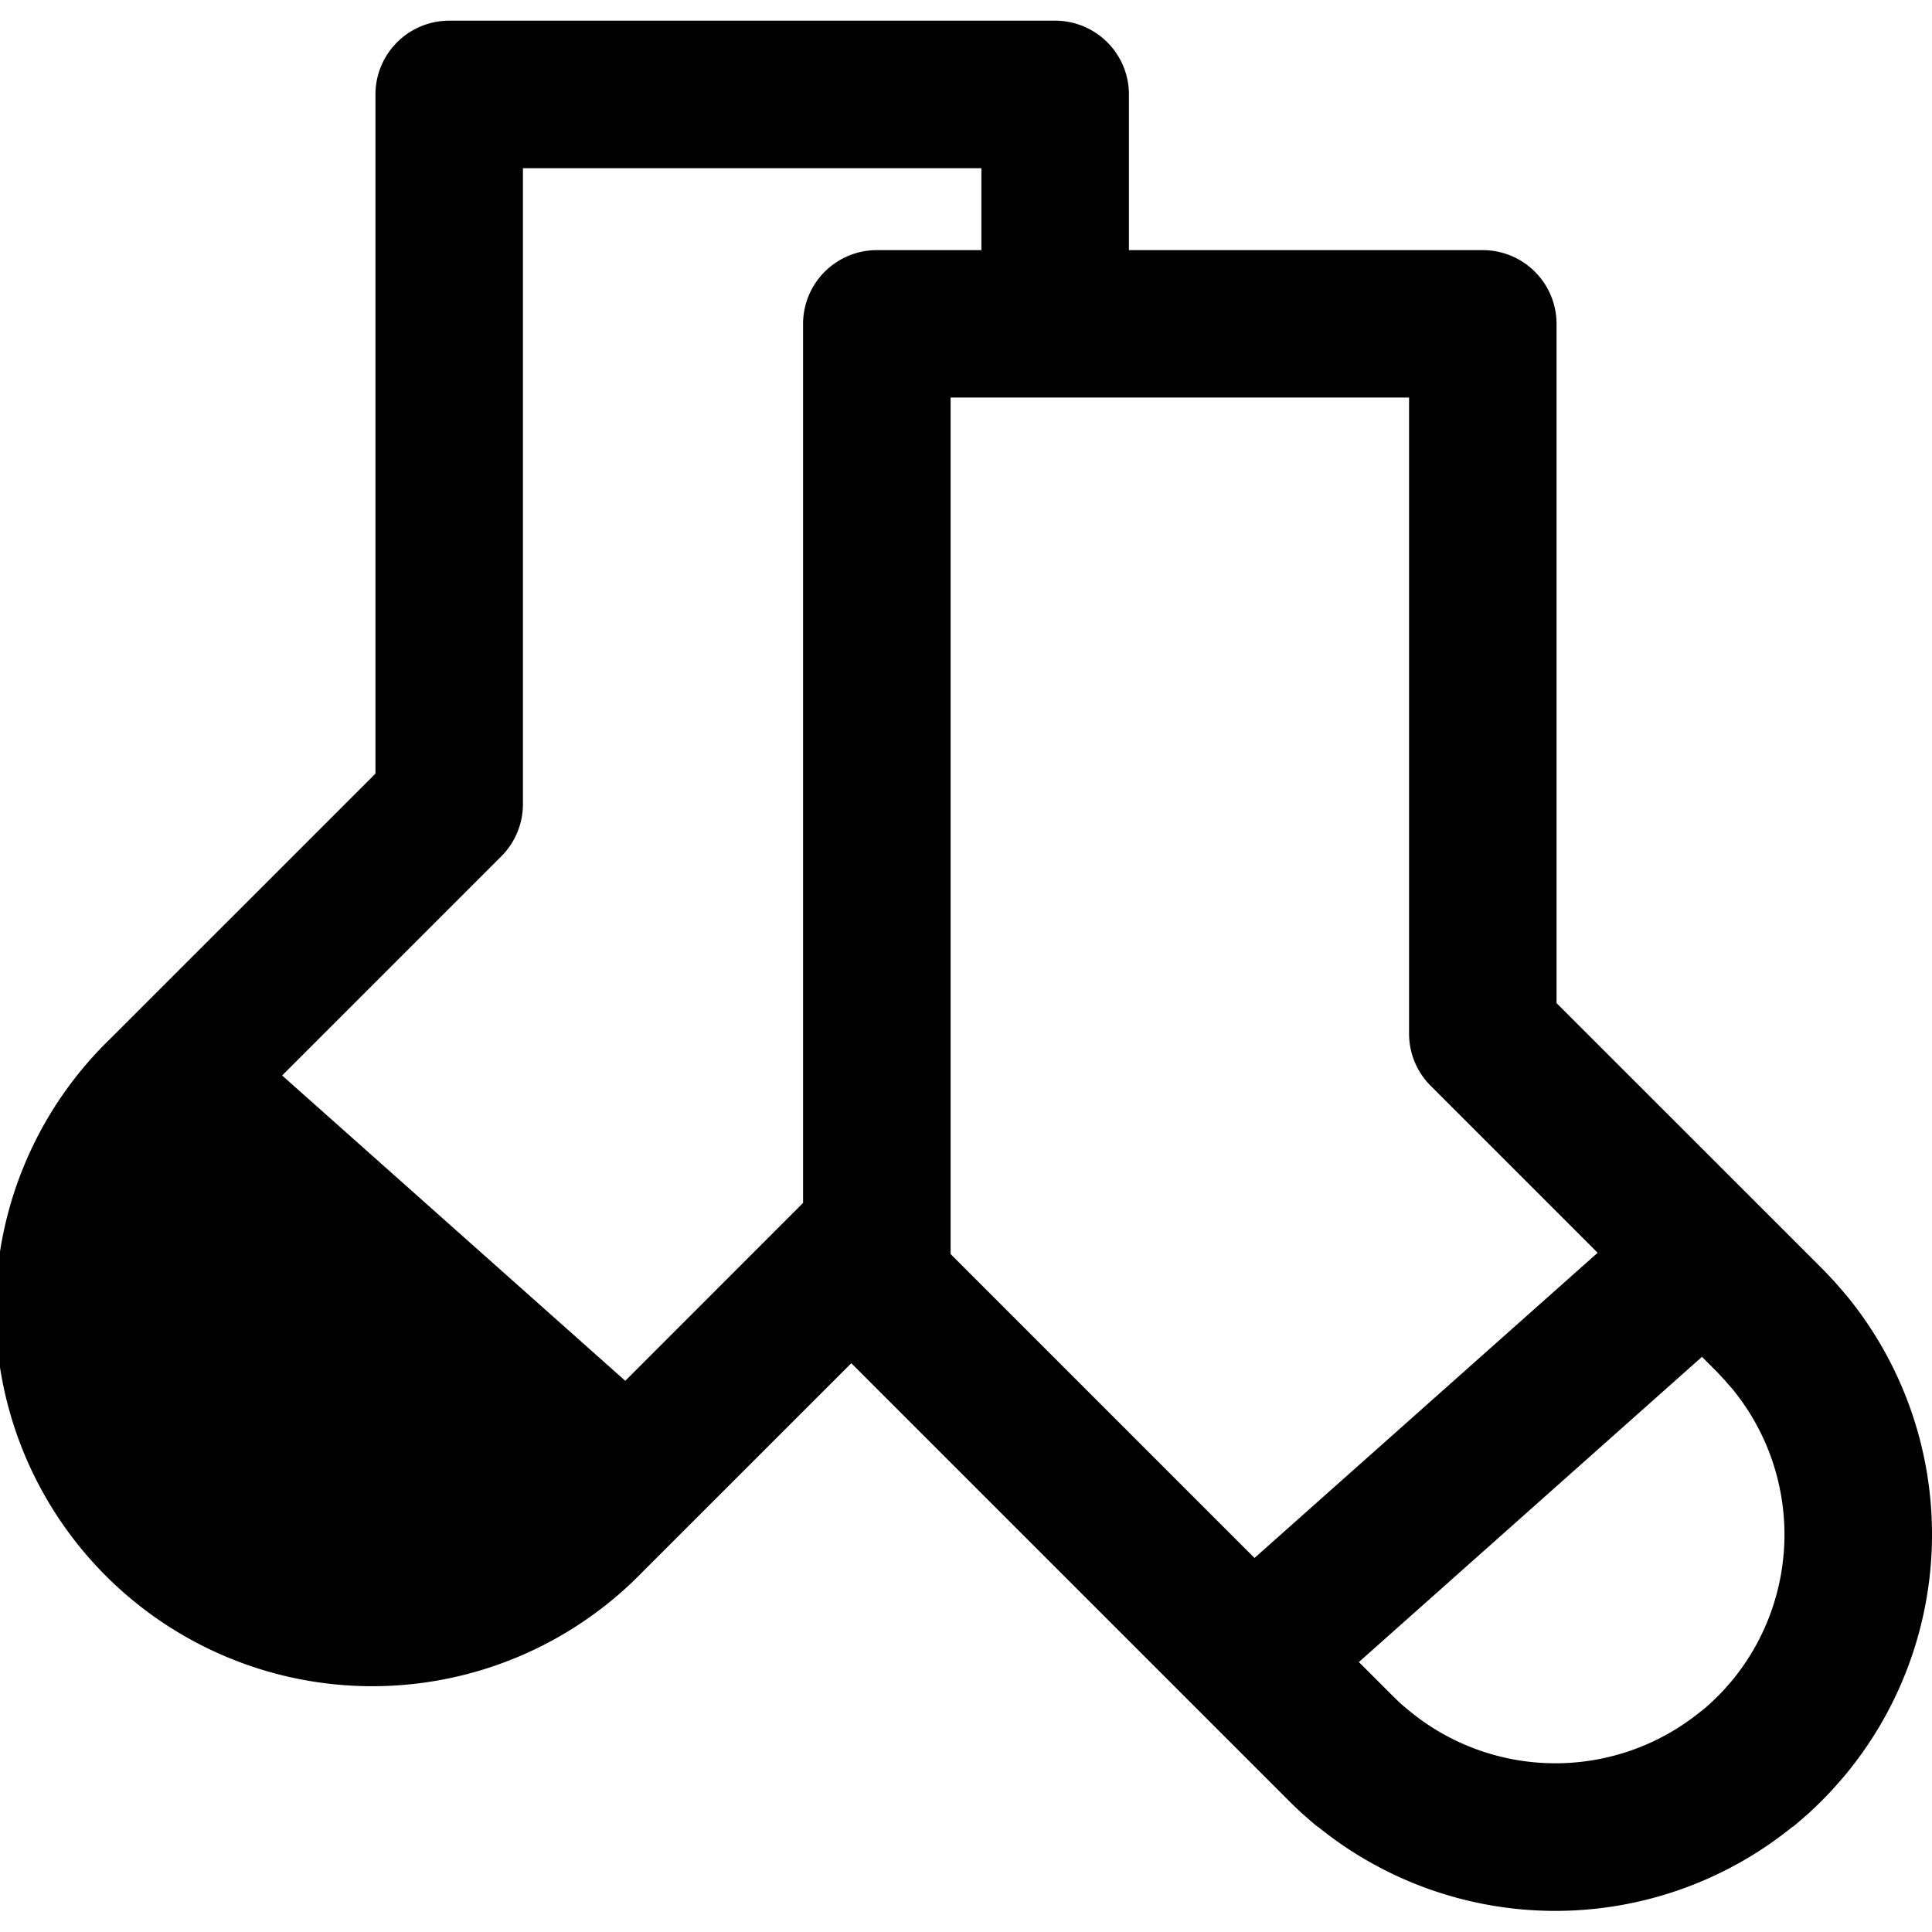 <svg id="圖層_1" data-name="圖層 1" xmlns="http://www.w3.org/2000/svg" viewBox="0 0 300 300"><title>icon_socks</title><path d="M286.87,201.35c-.53-.65-1.08-1.28-1.64-1.91l-.31-.36c-.67-.73-1.35-1.45-2.05-2.16l-10-10h0L241.7,155.76V50.3a11.46,11.46,0,0,0-11.45-11.46H175.3V14.67A11.46,11.46,0,0,0,163.85,3.21H69.75A11.46,11.46,0,0,0,58.3,14.67V120.13L17.13,161.29A58.5,58.5,0,1,0,99.86,244l32.33-32.32,67.95,67.95c.7.71,1.42,1.39,2.16,2.06.1.09.22.18.32.28.64.57,1.29,1.13,1.95,1.67l.06,0a58.5,58.5,0,0,0,73.74,0l.06,0c.66-.54,1.31-1.1,1.95-1.67l.33-.28c.73-.67,1.45-1.35,2.16-2.06s1.38-1.42,2.05-2.16l.31-.36c.56-.63,1.11-1.26,1.64-1.91l.09-.11a58.5,58.5,0,0,0,0-73.64Zm-139.26-6.62v-133H218.8V160.5a11.44,11.44,0,0,0,3.35,8.1l25.93,25.93L194.8,241.92ZM81.2,124.87V26.12h71.19V38.84H136.15A11.46,11.46,0,0,0,124.7,50.3V186.79L97.09,214.41,43.81,167l34-34A11.44,11.44,0,0,0,81.2,124.87Zm186.72,89.56.19.23c.34.38.68.76,1,1.15l.06.07a35.65,35.65,0,0,1,0,44.81l-.06.07c-.31.39-.65.77-1,1.15a2.11,2.11,0,0,1-.19.23c-.4.45-.82.89-1.25,1.31s-.87.85-1.32,1.26l-.16.14c-.4.36-.81.71-1.22,1l0,0a35.67,35.67,0,0,1-44.75.12l-.18-.15c-.33-.26-.64-.54-1-.82l-.43-.37-.69-.65-.61-.59-4.92-4.92-.39-.38,53.28-47.4,2.37,2.37C267.1,213.55,267.52,214,267.92,214.43Z"/></svg>